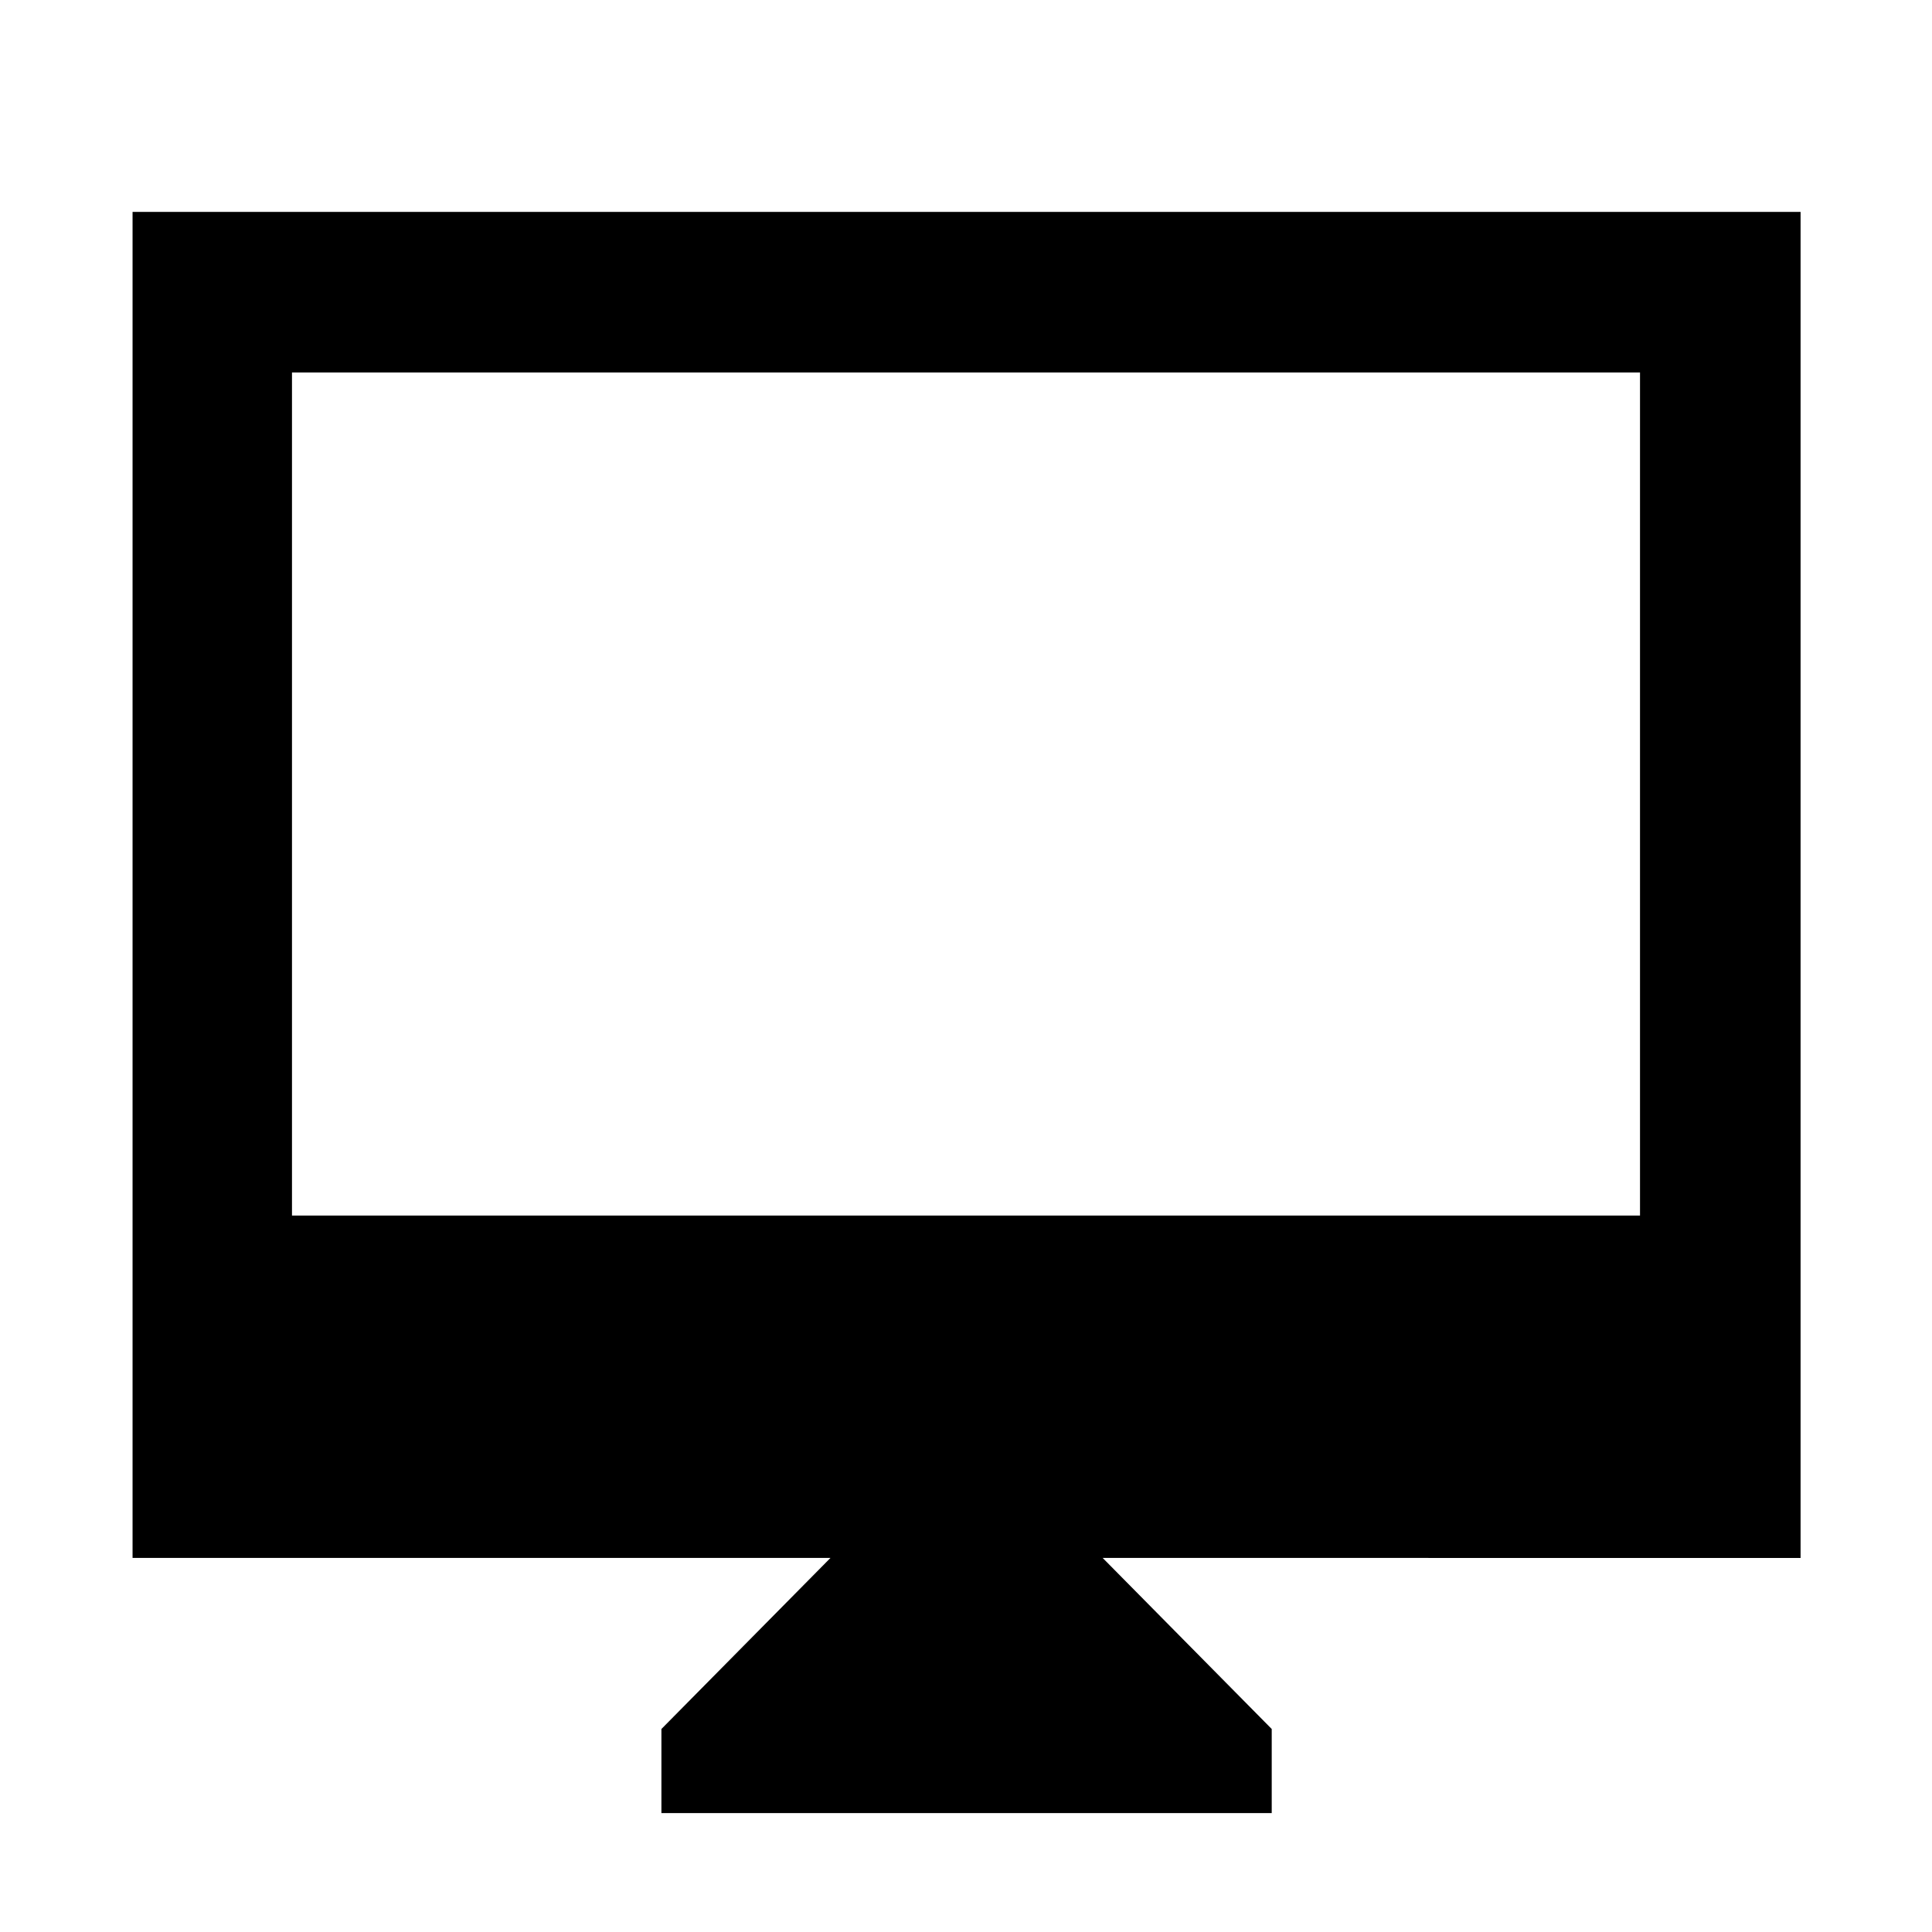 <svg xmlns="http://www.w3.org/2000/svg" width="48" height="48" viewBox="0 96 960 960"><path d="M328.652 996.914v-41.783l84-85H65.869V201.304h828.827v668.827H547.913l84 85v41.783H328.652ZM145.087 700h669.826V281.087H145.087V700Zm0 0V281.087 700Z"/></svg>
